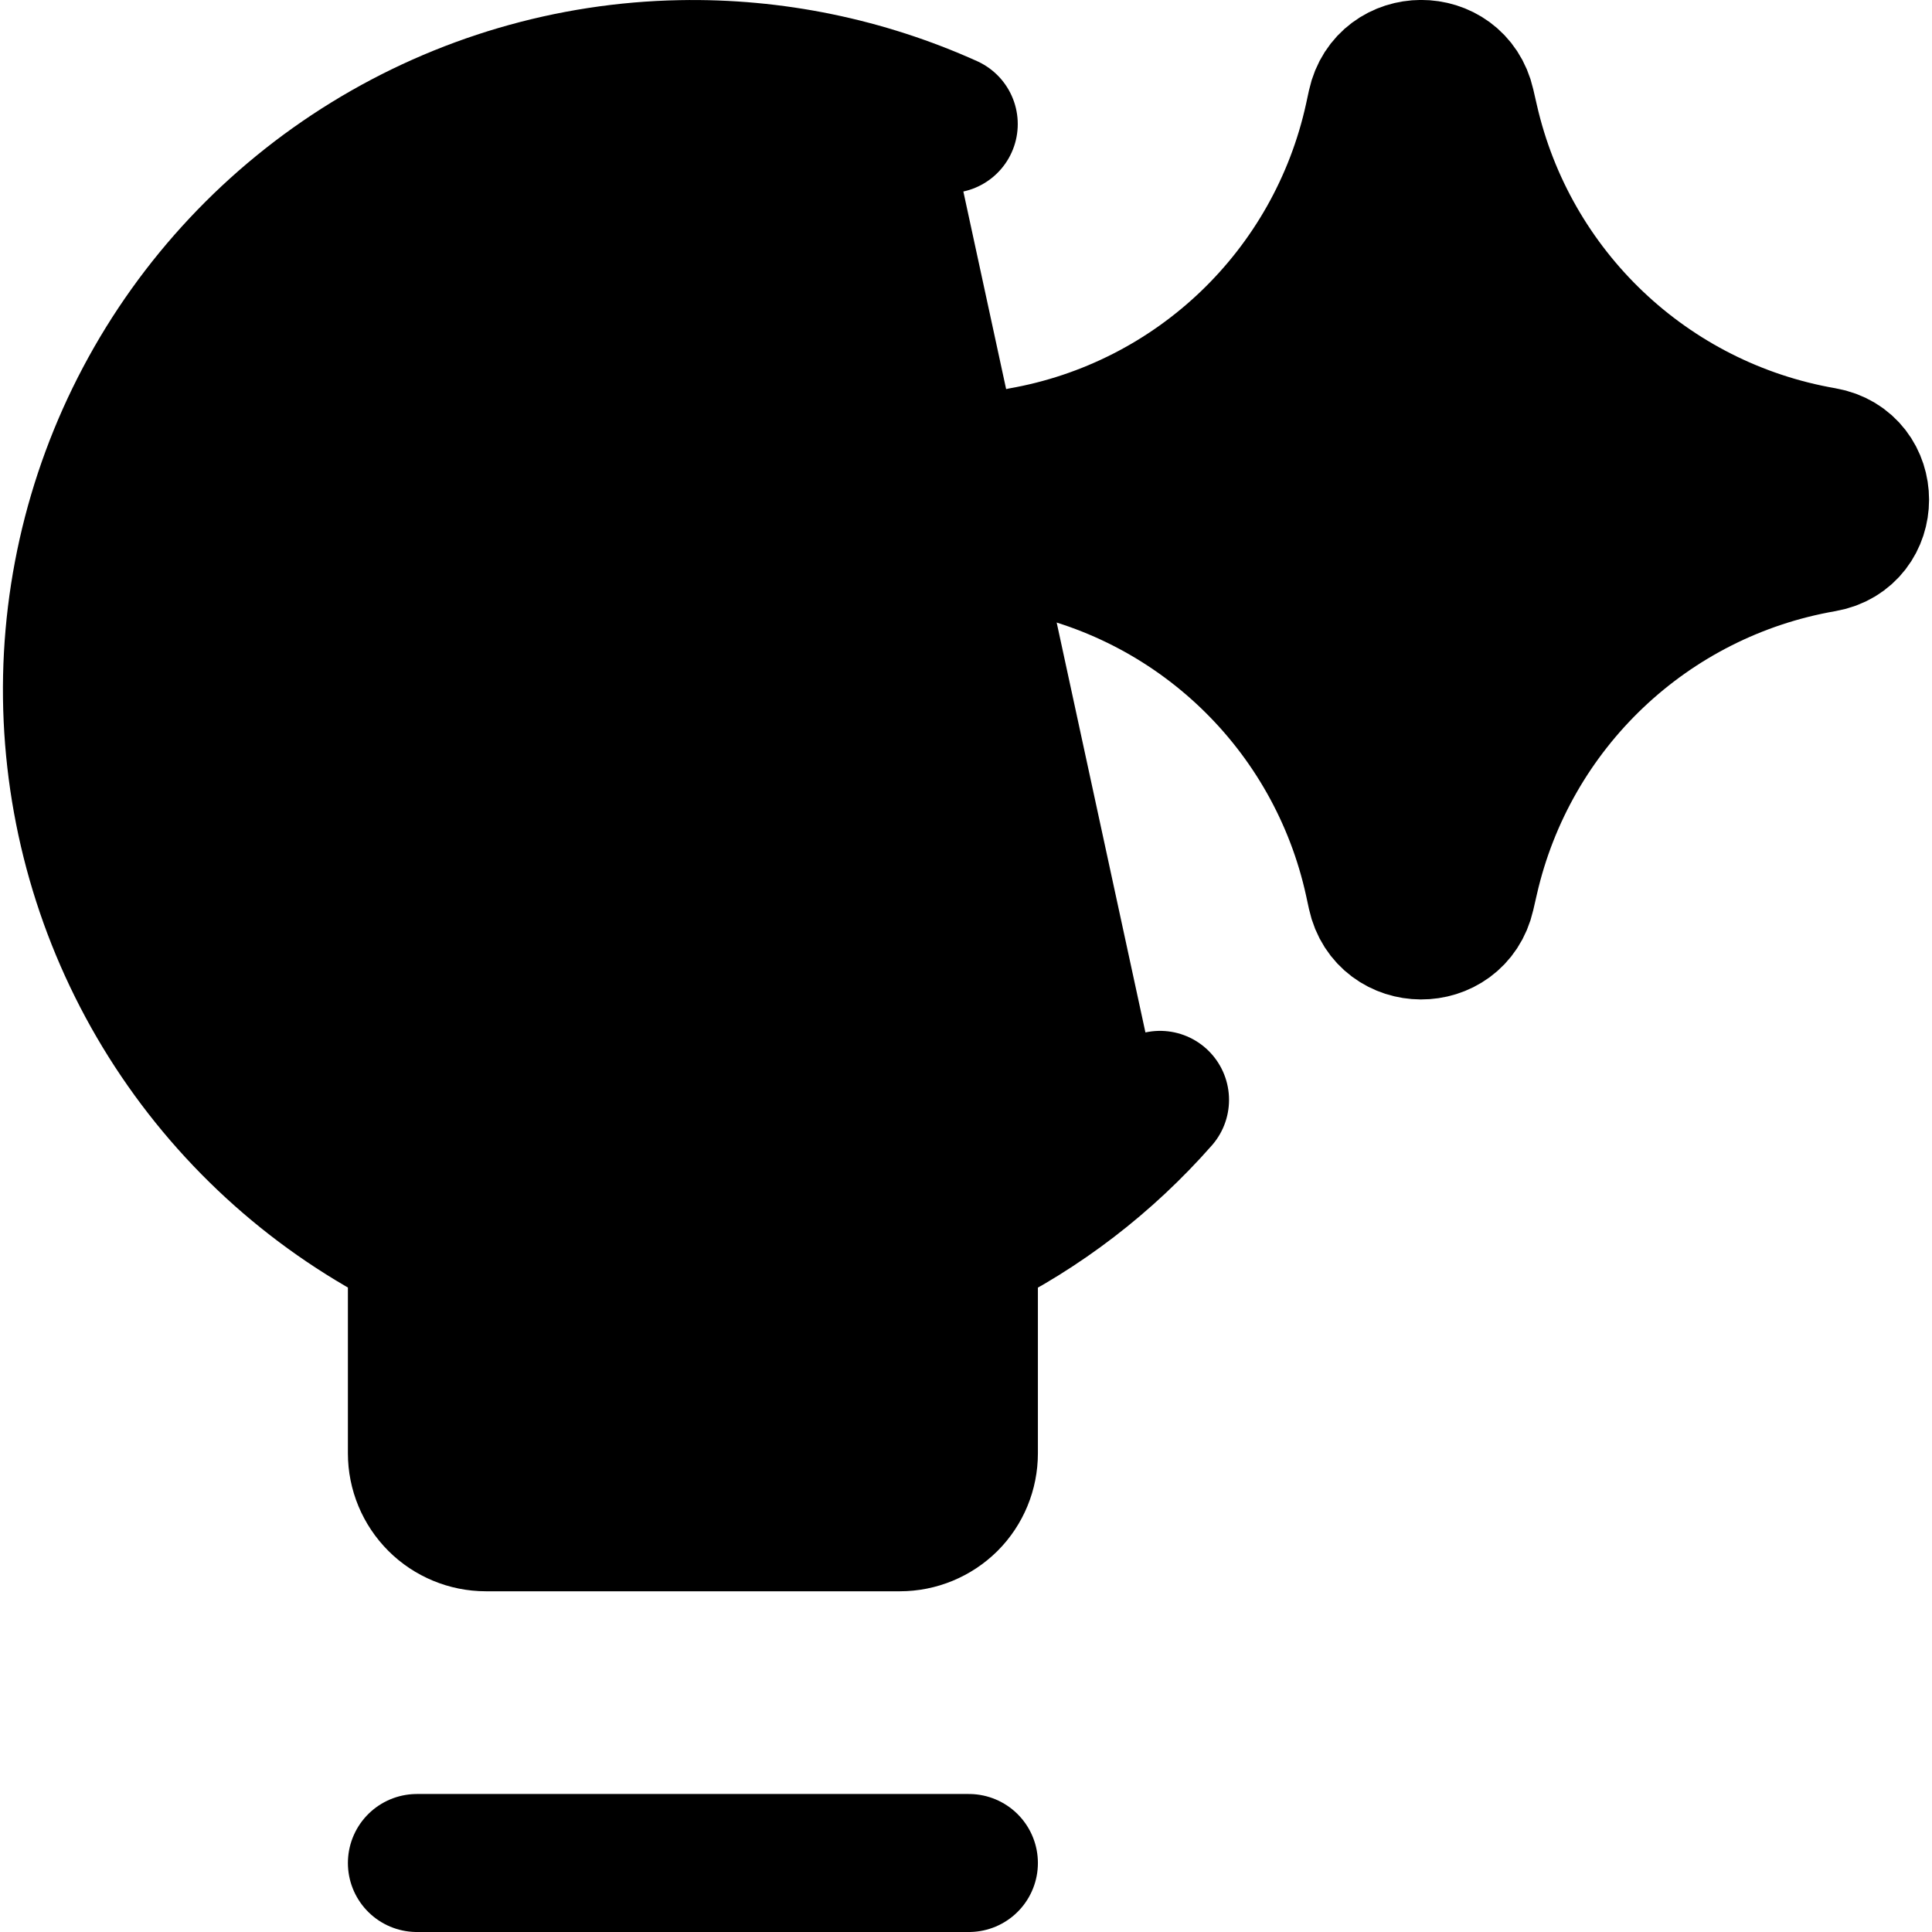 <svg width="14" height="14" viewBox="0 0 14 14" fill="none" xmlns="http://www.w3.org/2000/svg">
<g clip-path="url(#clip0_0_11)">
<path d="M8.406 7.97C8.02 8.409 7.55 8.771 7.021 9.031V10.531C7.021 10.664 6.969 10.791 6.875 10.885C6.781 10.978 6.654 11.031 6.521 11.031H3.521C3.389 11.031 3.261 10.978 3.168 10.885C3.074 10.791 3.021 10.664 3.021 10.531V9.031C2.302 8.674 1.691 8.131 1.252 7.458C0.813 6.785 0.563 6.007 0.526 5.205C0.489 4.402 0.668 3.605 1.044 2.895C1.42 2.185 1.979 1.589 2.663 1.168C3.347 0.747 4.131 0.516 4.934 0.501C5.604 0.488 6.267 0.625 6.875 0.899" fill="black"/>
<path d="M8.406 7.97C8.02 8.409 7.55 8.771 7.021 9.031V10.531C7.021 10.664 6.969 10.791 6.875 10.885C6.781 10.978 6.654 11.031 6.521 11.031H3.521C3.389 11.031 3.261 10.978 3.168 10.885C3.074 10.791 3.021 10.664 3.021 10.531V9.031C2.302 8.674 1.691 8.131 1.252 7.458C0.813 6.785 0.563 6.007 0.526 5.205C0.489 4.402 0.668 3.605 1.044 2.895C1.42 2.185 1.979 1.589 2.663 1.168C3.347 0.747 4.131 0.516 4.934 0.501C5.604 0.488 6.267 0.625 6.875 0.899" stroke="black" stroke-linecap="round" stroke-linejoin="round"/>
<path d="M3.021 13.5H7.021H3.021Z" fill="black"/>
<path d="M3.021 13.5H7.021" stroke="black" stroke-linecap="round" stroke-linejoin="round"/>
<path d="M7.395 3.934C7.044 3.873 7.044 3.369 7.395 3.308C8.666 3.087 9.677 2.119 9.953 0.858L9.974 0.761C10.05 0.414 10.544 0.412 10.623 0.758L10.649 0.871C10.935 2.126 11.946 3.086 13.214 3.306C13.567 3.368 13.567 3.874 13.214 3.936C11.946 4.156 10.935 5.116 10.649 6.371L10.623 6.484C10.544 6.83 10.05 6.828 9.974 6.481L9.953 6.384C9.677 5.123 8.666 4.155 7.395 3.934Z" fill="black" stroke="black" stroke-linecap="round" stroke-linejoin="round"/>
</g>
<defs>
<clipPath id="clip0_0_11">
<rect width="14" height="14" fill="white"/>
</clipPath>
</defs>
</svg>
